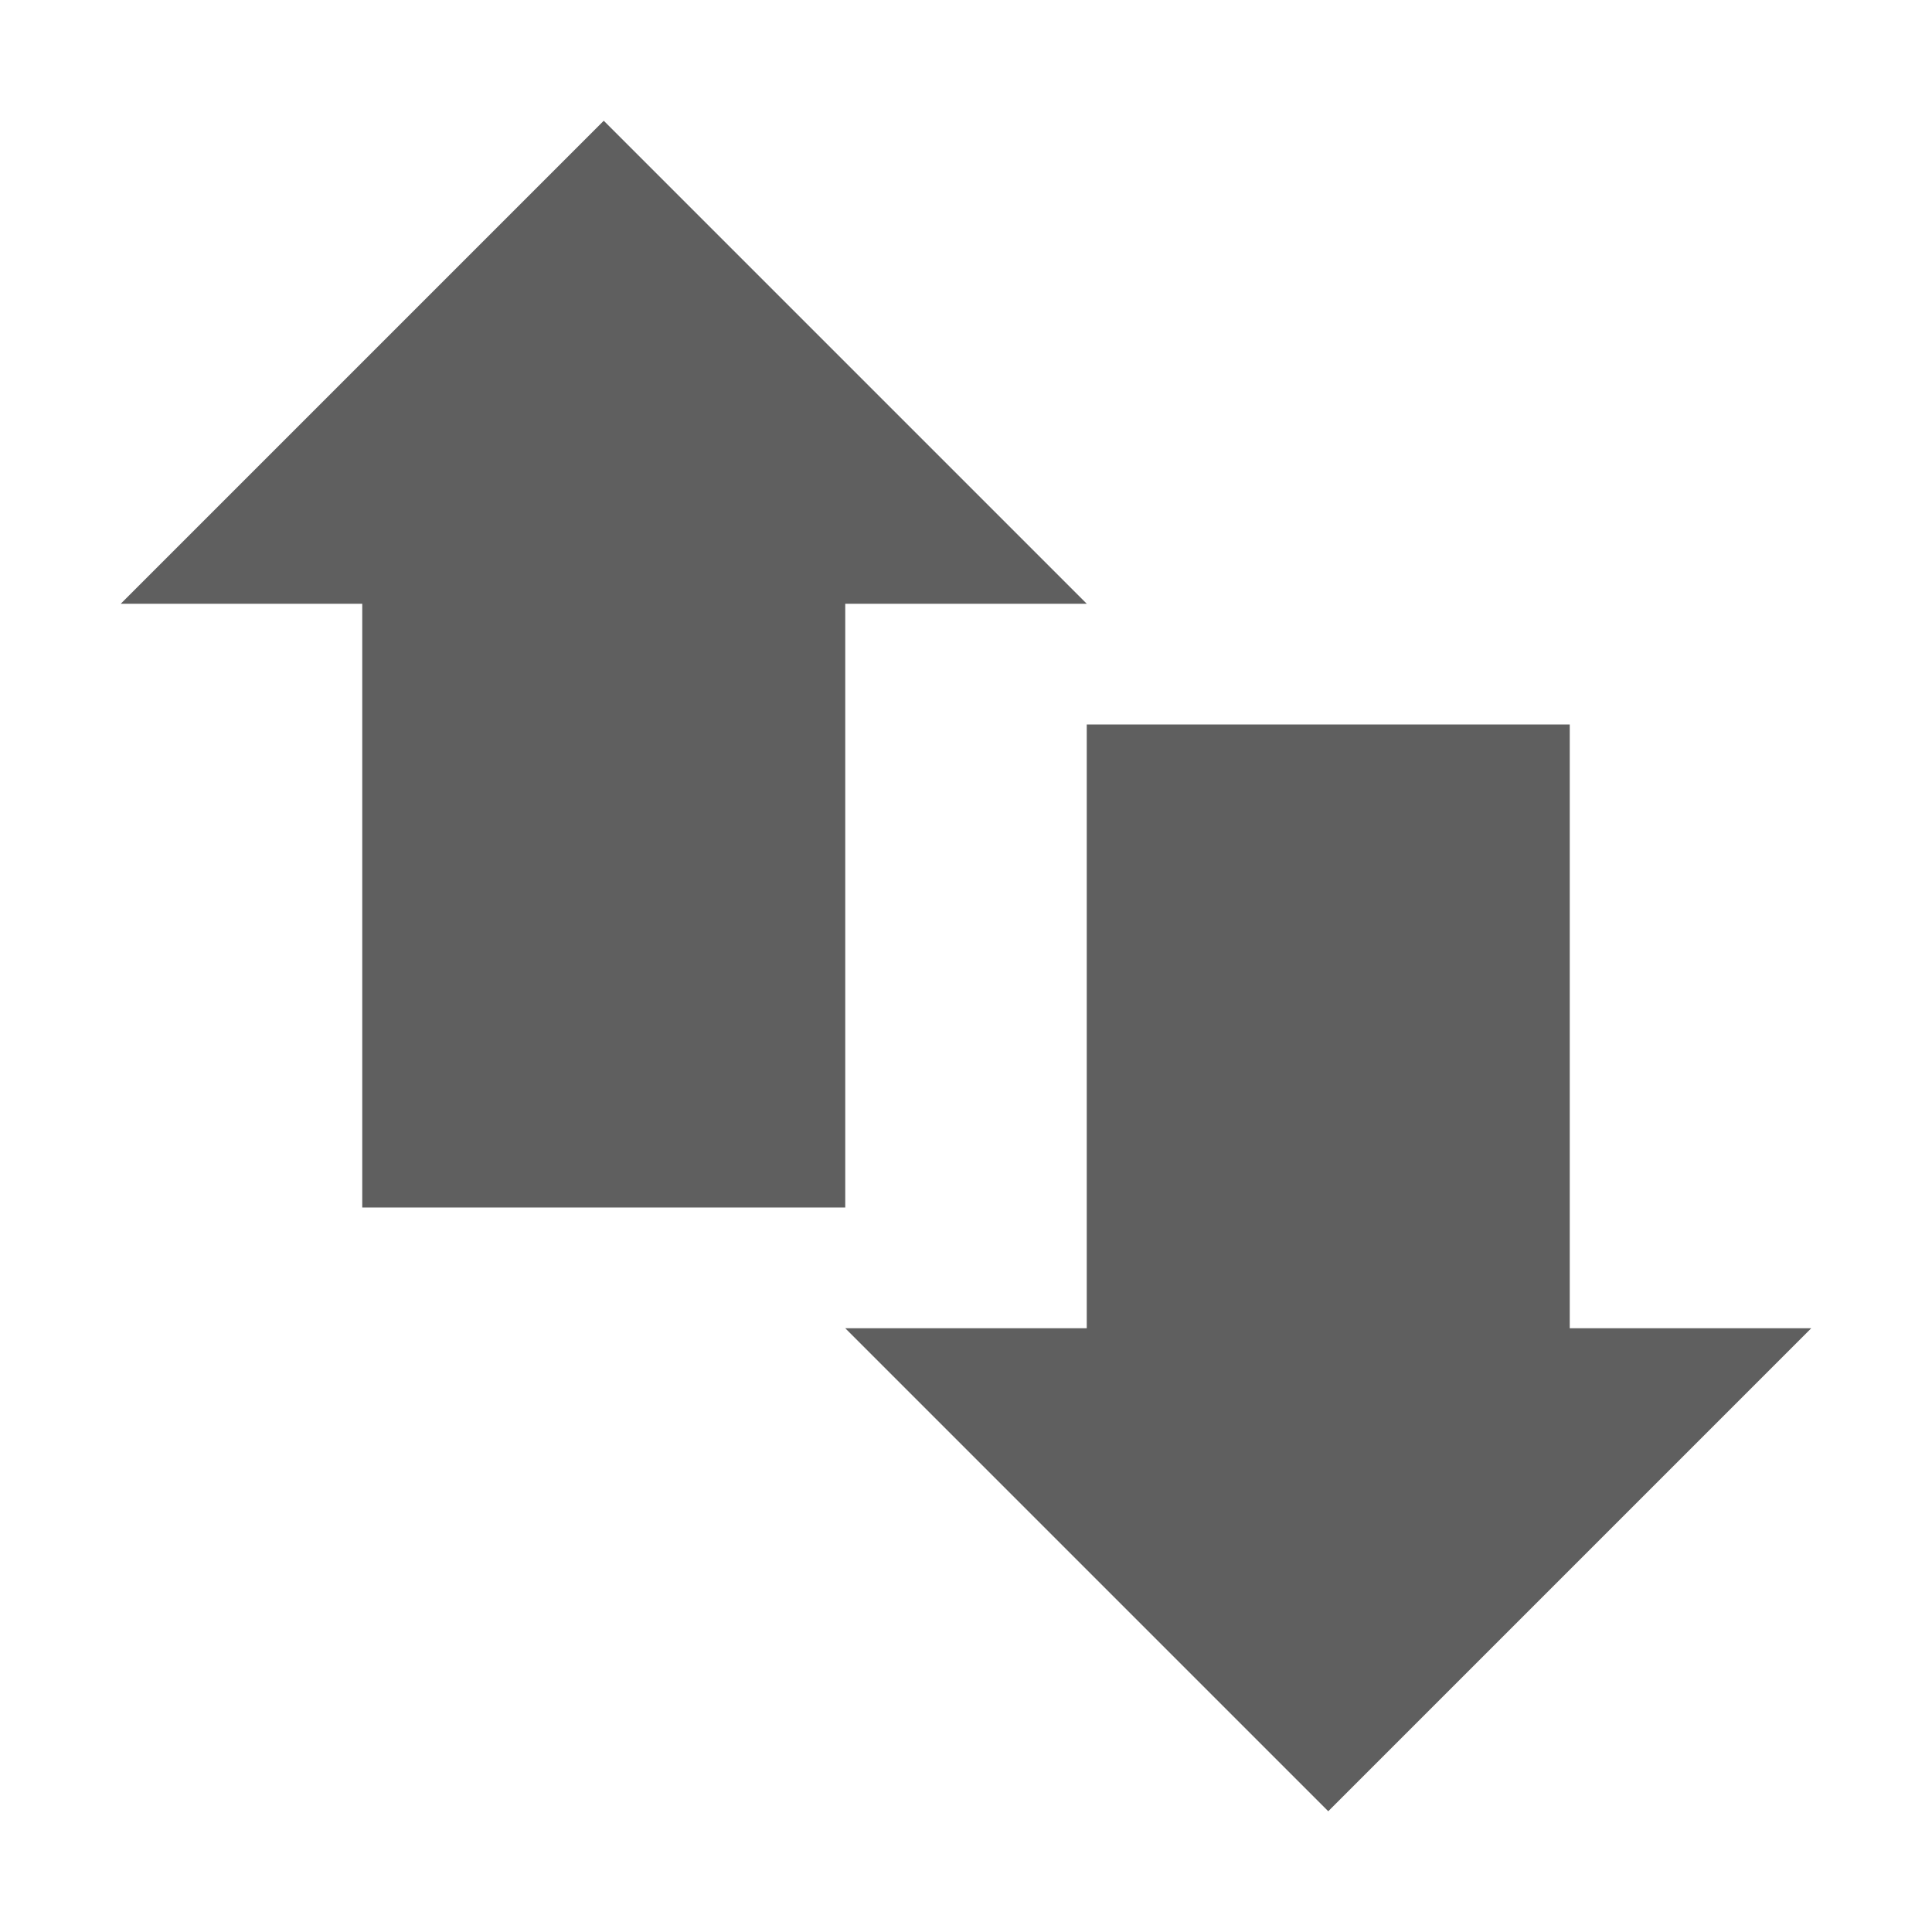 <svg xmlns="http://www.w3.org/2000/svg" width="16" height="16" version="1.1">
 <path style="fill:#5f5f5f" d="M 3,4 H 7 V 10 H 3 Z"/>
 <path style="fill:#5f5f5f" d="M 9,6 H 13 V 12 H 9 Z"/>
 <path style="fill:#5f5f5f" d="M 1,5 H 9 L 5,1 Z"/>
 <path style="fill:#5f5f5f" d="M 15,11 H 7 L 11,15 Z"/>
</svg>
